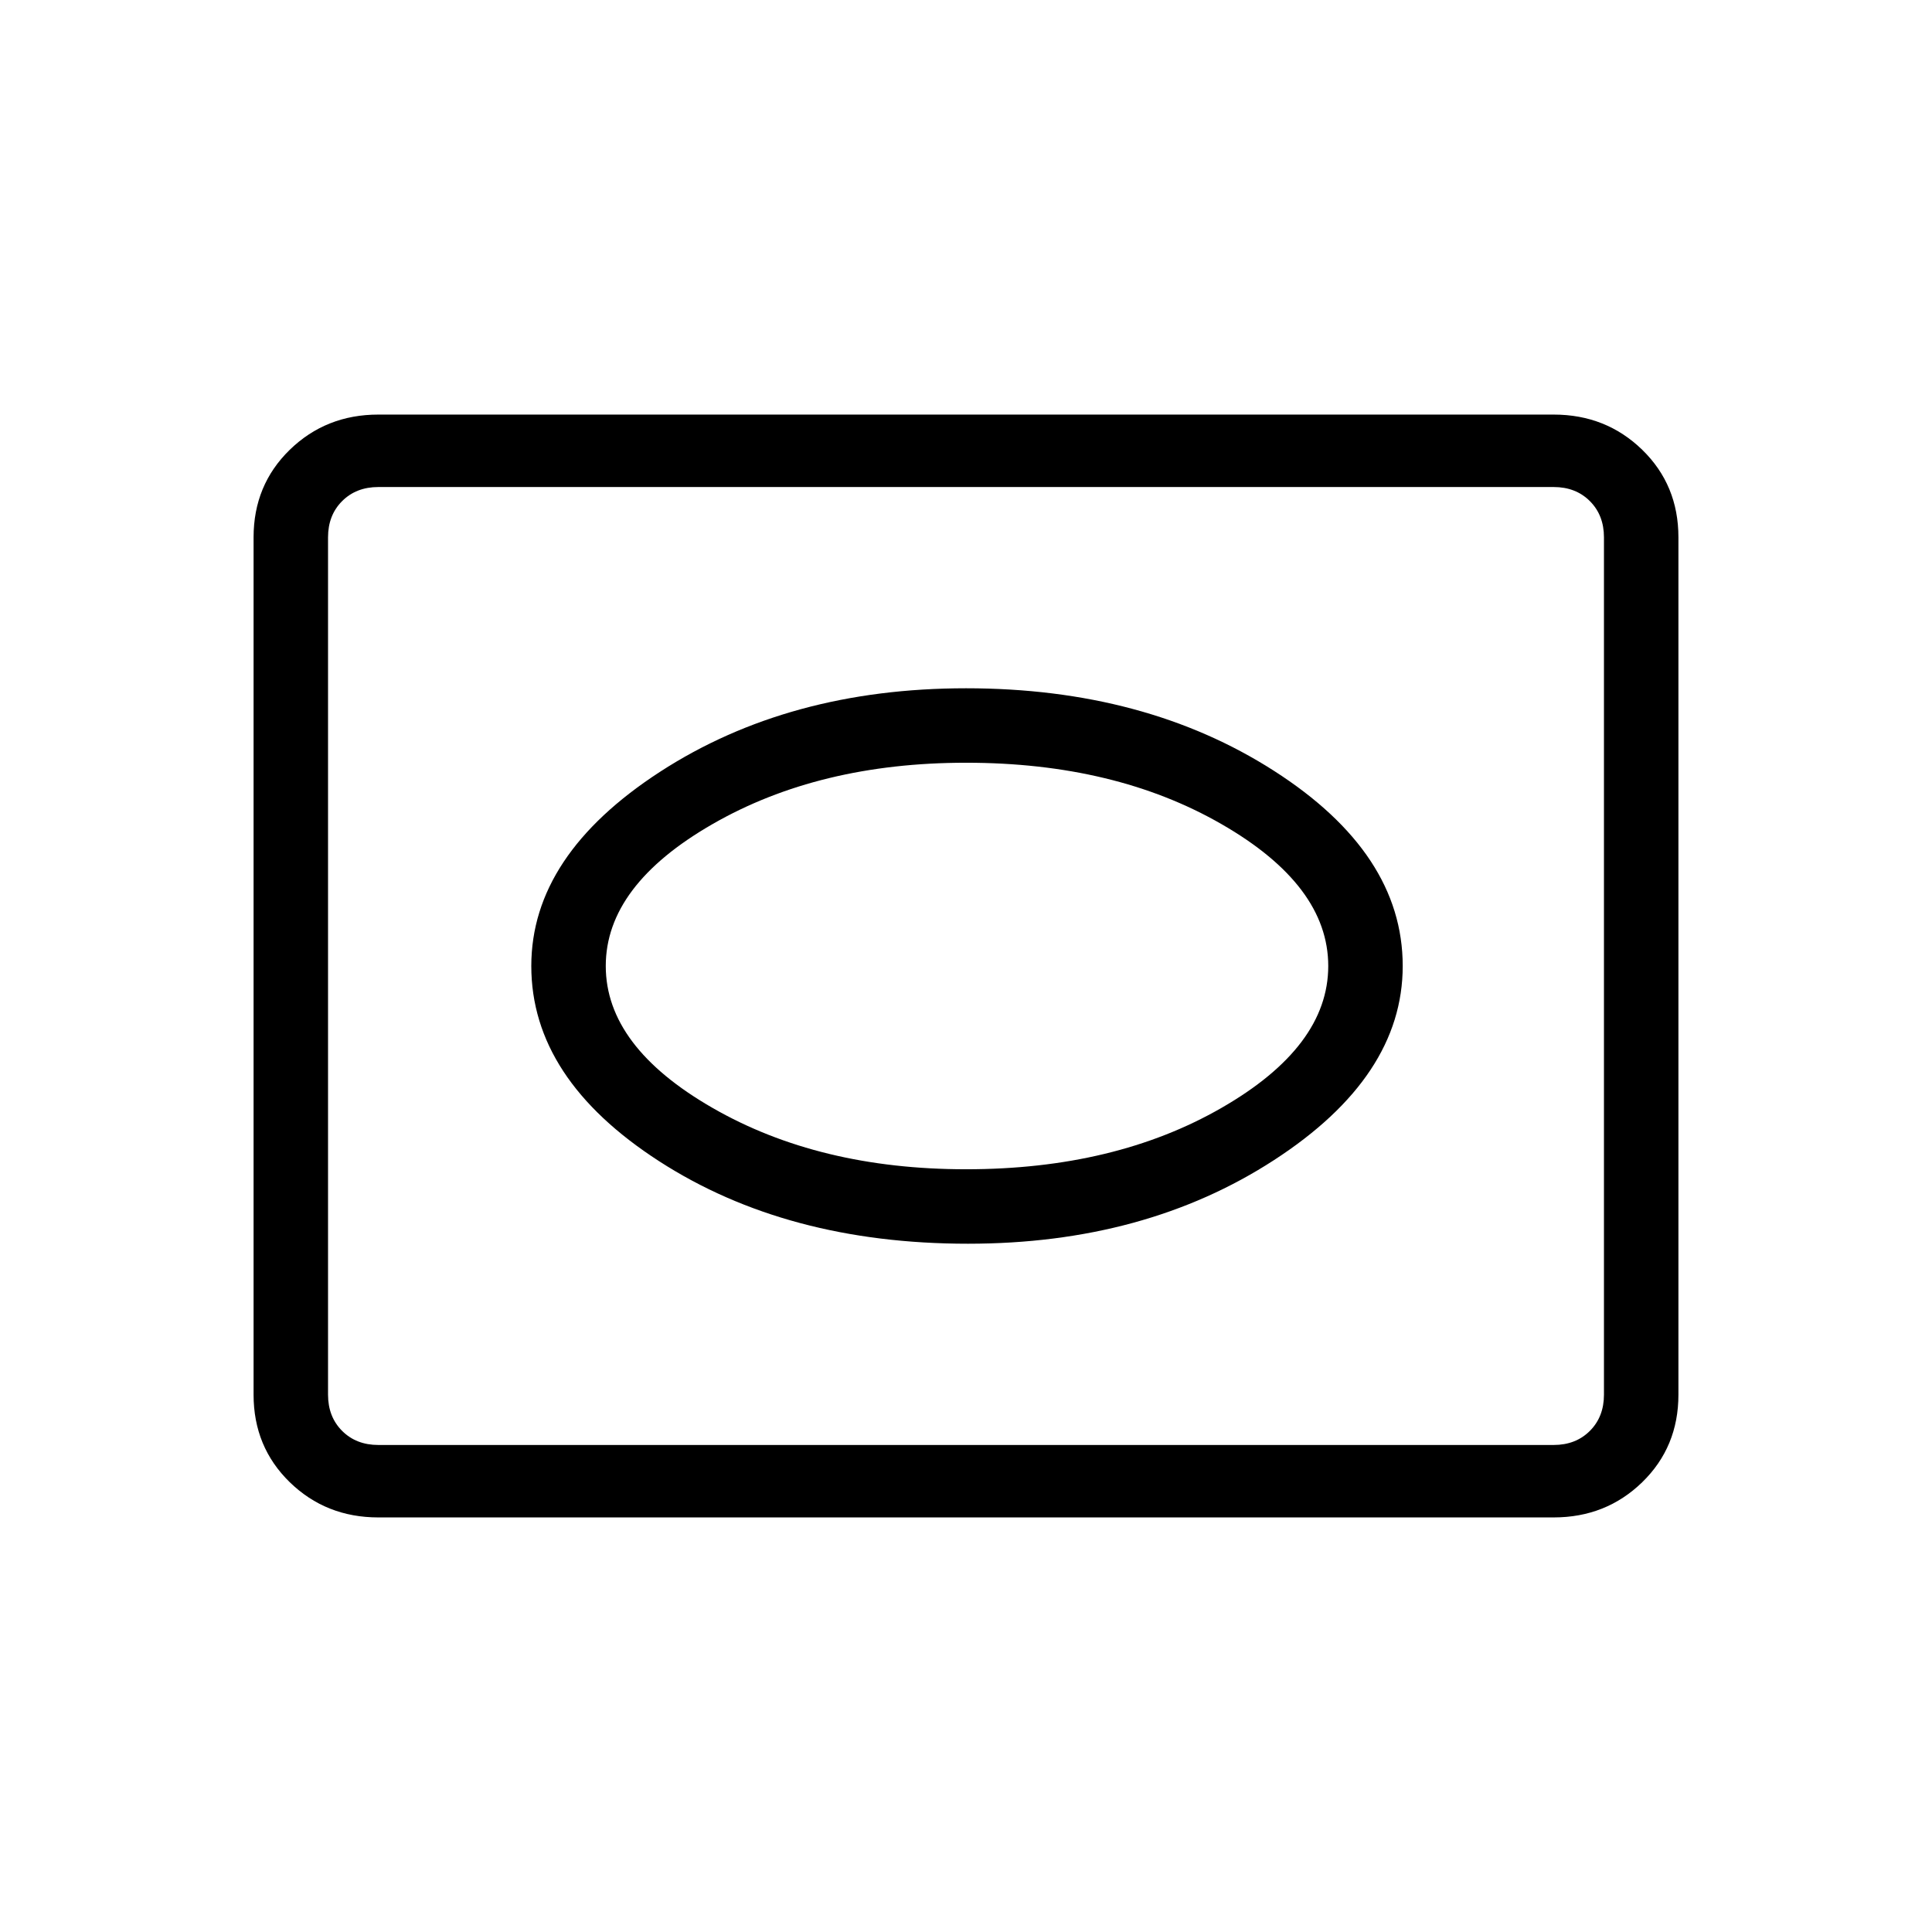 <svg xmlns="http://www.w3.org/2000/svg" height="24" width="24"><path d="M12.025 15.45q2.2 0 3.8-1.038 1.6-1.037 1.6-2.412 0-1.4-1.6-2.425T12 8.55q-2.2 0-3.8 1.037Q6.6 10.625 6.6 12q0 1.4 1.588 2.425 1.587 1.025 3.837 1.025ZM12 14.525q-1.825 0-3.15-.763Q7.525 13 7.525 12t1.325-1.762q1.325-.763 3.15-.763 1.85 0 3.175.763Q16.5 11 16.5 12t-1.325 1.762q-1.325.763-3.175.763ZM4.7 18.85q-.65 0-1.1-.437-.45-.438-.45-1.088V6.675q0-.65.45-1.088.45-.437 1.1-.437h14.6q.65 0 1.1.437.45.438.45 1.088v10.65q0 .65-.45 1.088-.45.437-1.1.437Zm0-.9h14.6q.275 0 .45-.175t.175-.45V6.675q0-.275-.175-.45t-.45-.175H4.7q-.275 0-.45.175t-.175.45v10.65q0 .275.175.45t.45.175ZM12 12Z"/></svg>